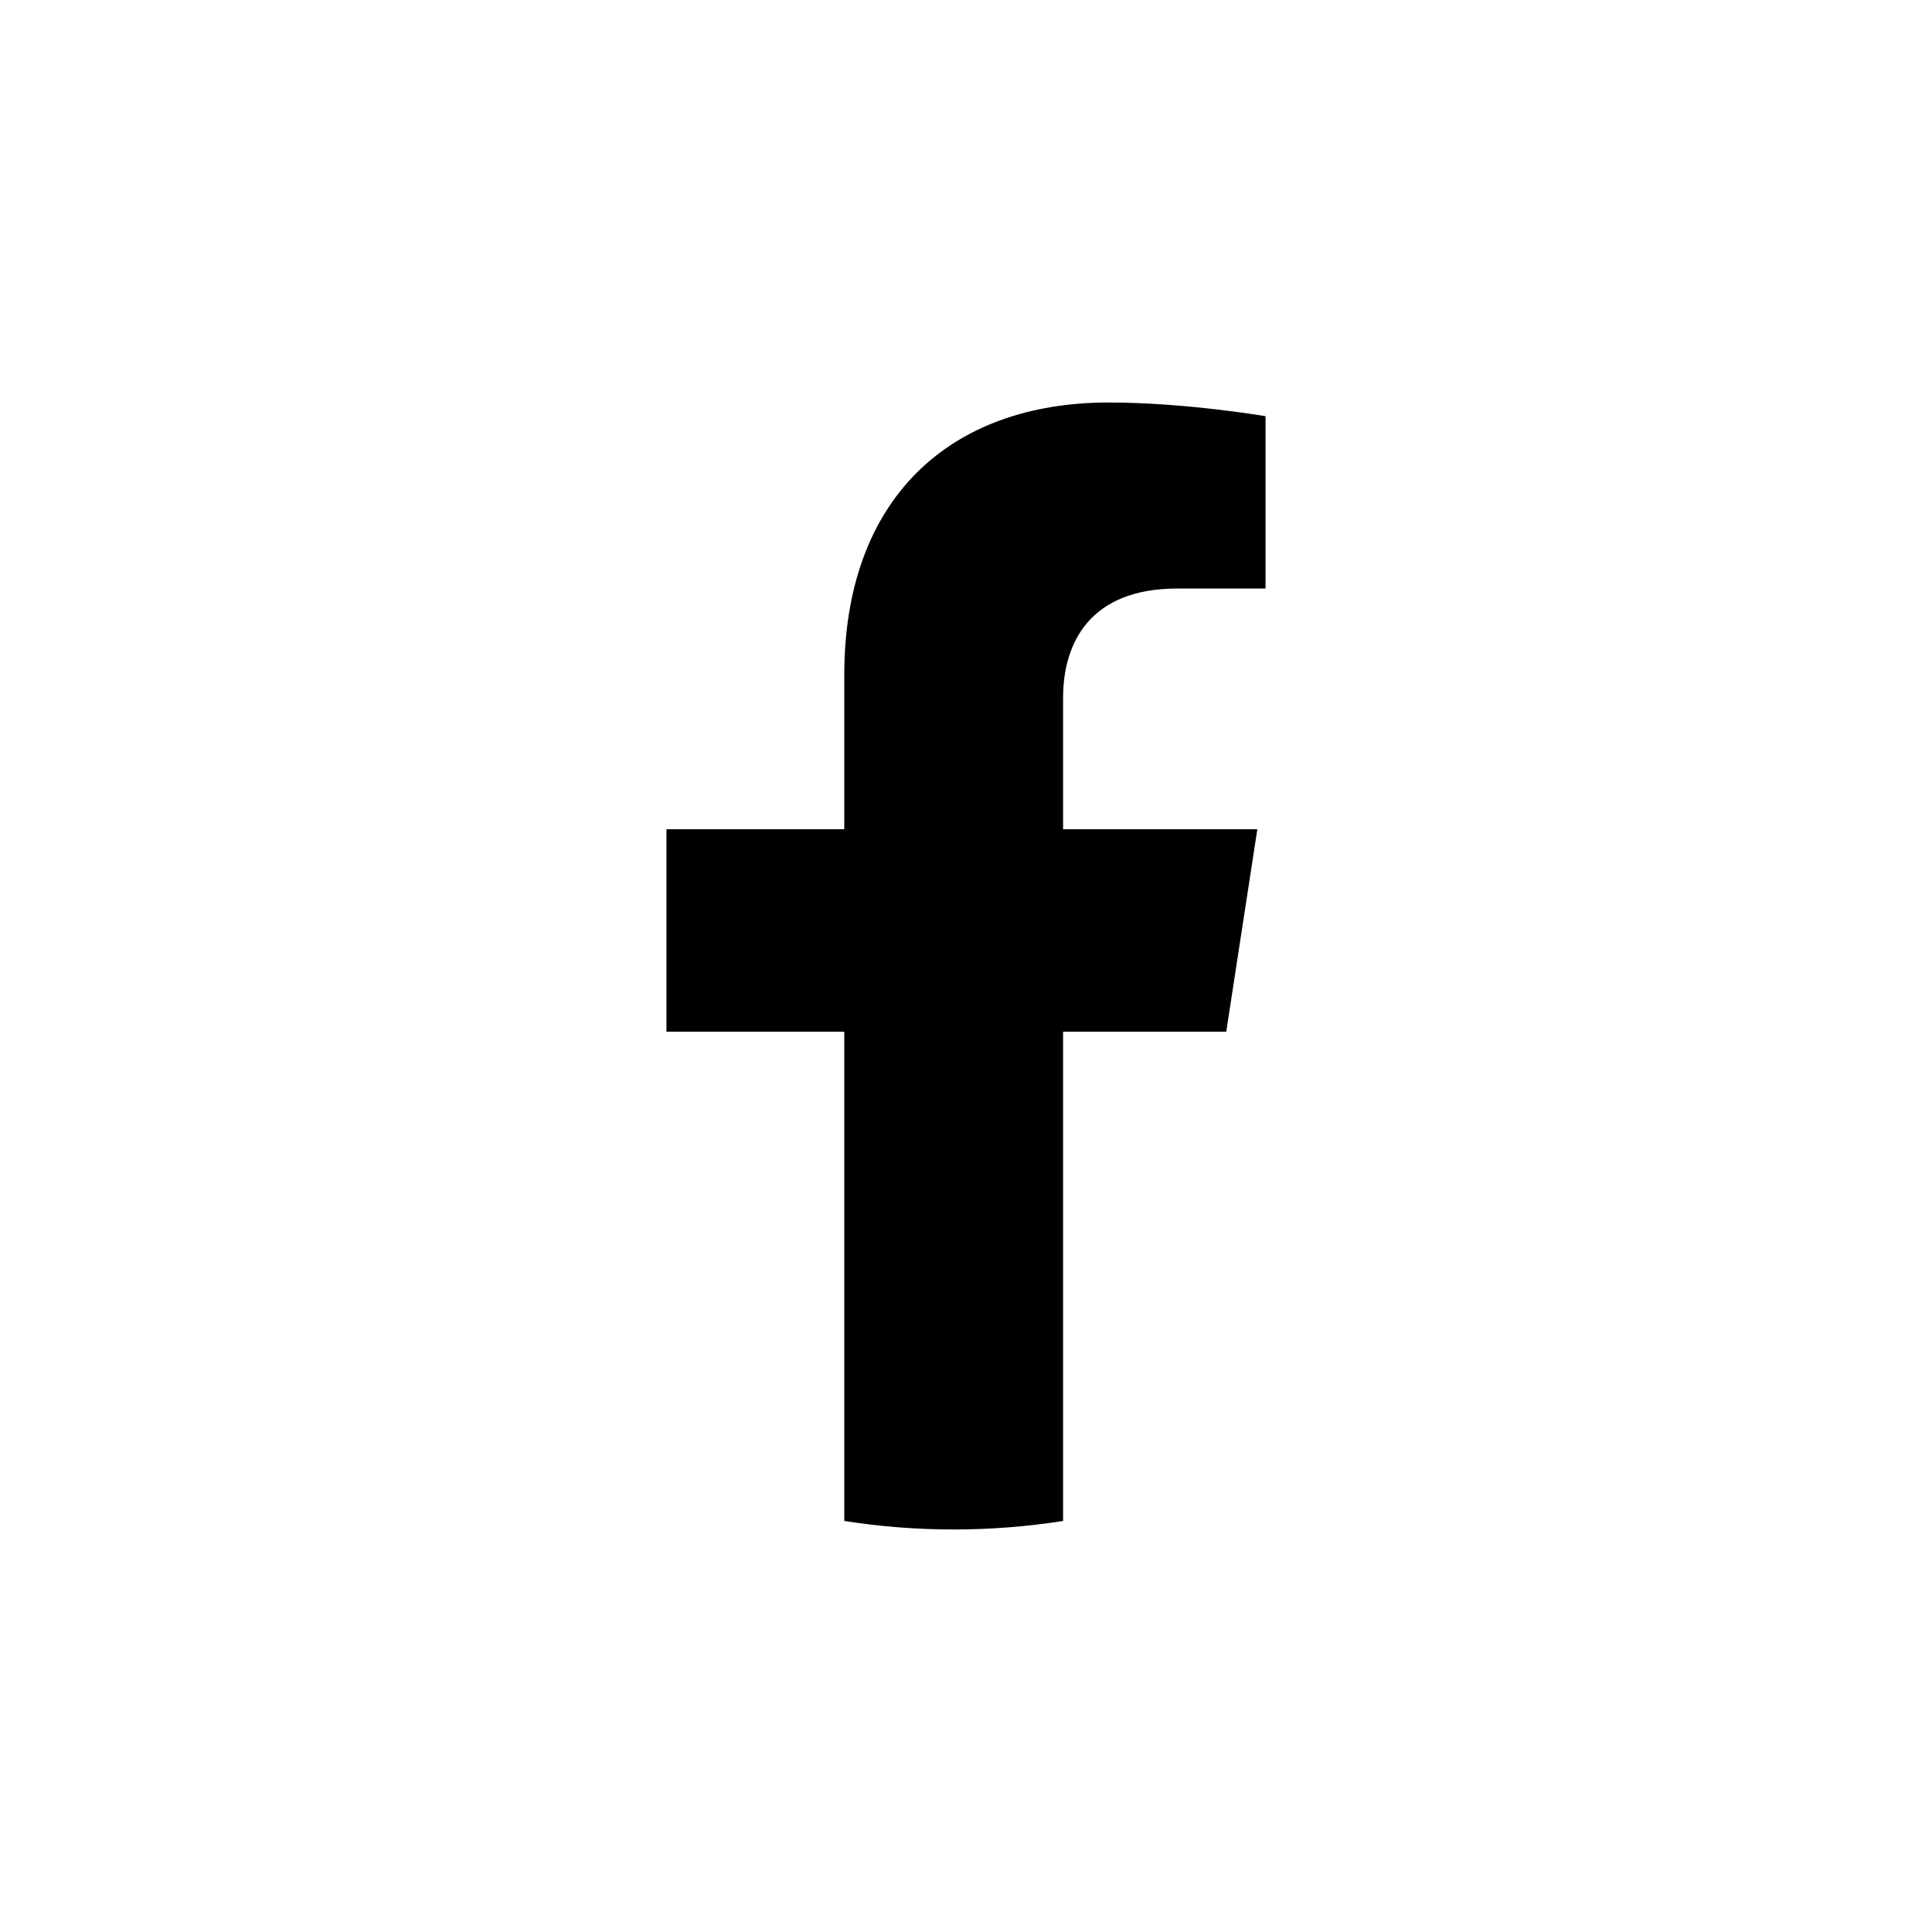 <svg width="24" height="24" viewBox="0 0 24 24" fill="none" xmlns="http://www.w3.org/2000/svg">
<path d="M15.233 12.816L15.619 10.301H13.206V8.67C13.206 7.982 13.543 7.311 14.624 7.311H15.721V5.17C15.721 5.17 14.725 5 13.774 5C11.787 5 10.488 6.204 10.488 8.384V10.301H8.279V12.816H10.488V18.894C11.389 19.035 12.306 19.035 13.206 18.894V12.816H15.233Z" fill="black"/>
</svg>

